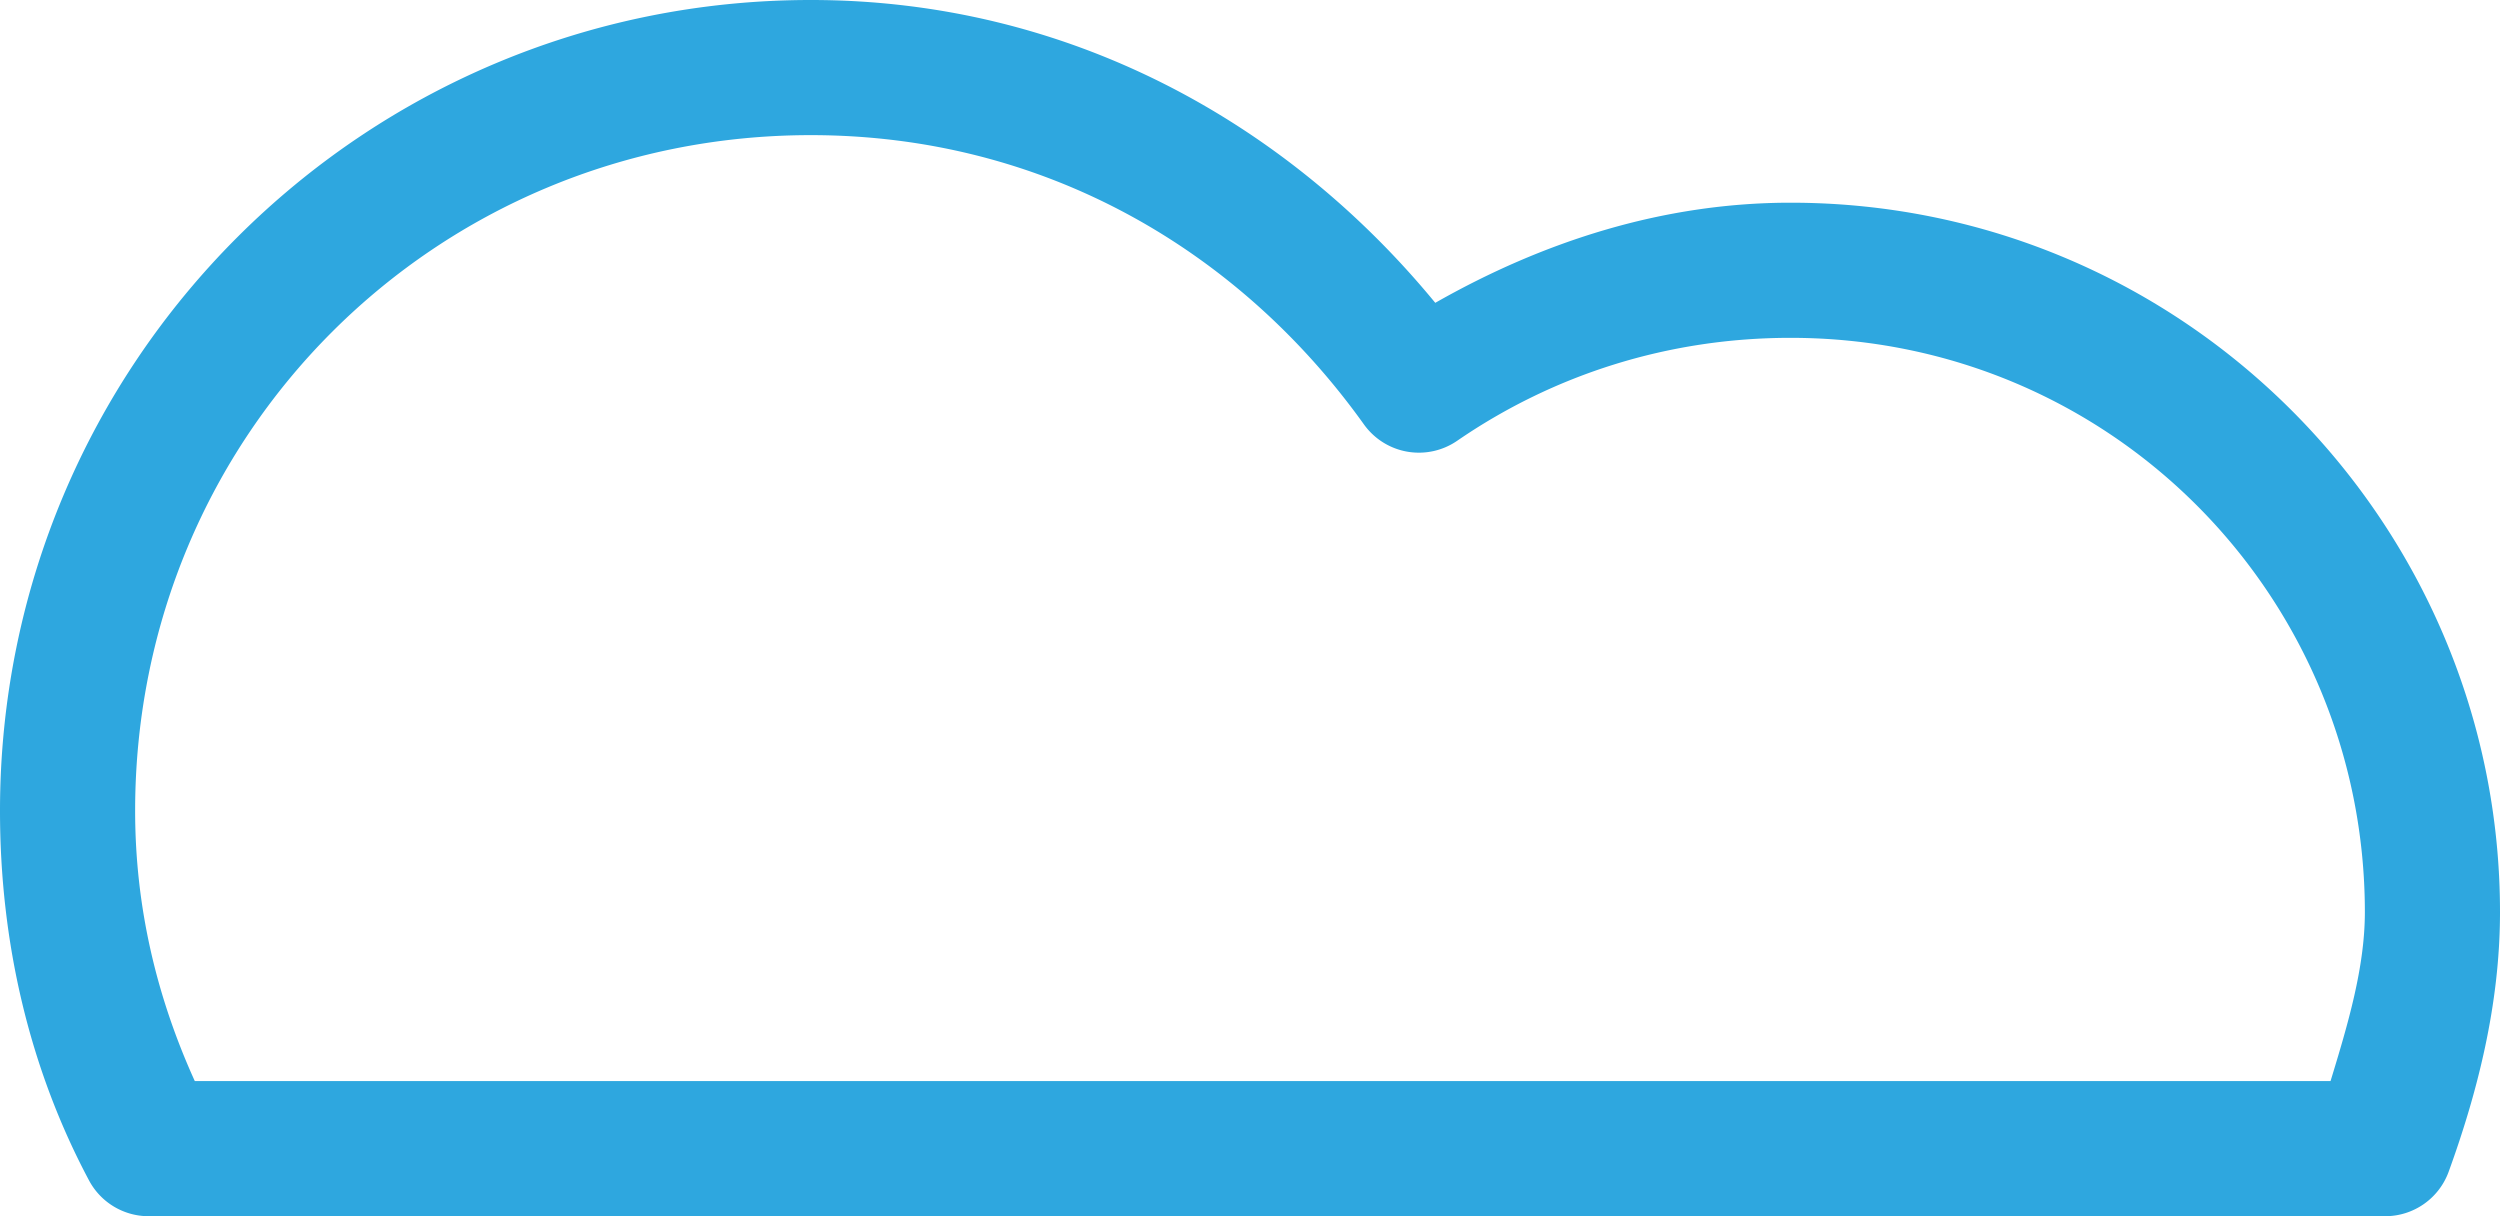 <?xml version="1.0" encoding="UTF-8" standalone="no"?>
<!-- Generator: Adobe Illustrator 22.1.0, SVG Export Plug-In . SVG Version: 6.00 Build 0)  -->

<svg
   xmlns:dc="http://purl.org/dc/elements/1.1/"
   xmlns:cc="http://creativecommons.org/ns#"
   xmlns:rdf="http://www.w3.org/1999/02/22-rdf-syntax-ns#"
   xmlns:svg="http://www.w3.org/2000/svg"
   xmlns="http://www.w3.org/2000/svg"
   xmlns:sodipodi="http://sodipodi.sourceforge.net/DTD/sodipodi-0.dtd"
   xmlns:inkscape="http://www.inkscape.org/namespaces/inkscape"
   version="1.0"
   id="Layer_1"
   x="0px"
   y="0px"
   viewBox="0 0 37 18"
   style="enable-background:new 0 0 37 18;"
   xml:space="preserve"
   inkscape:version="0.91 r13725"
   sodipodi:docname="cloud.svg"><defs
     id="defs9" /><sodipodi:namedview
     pagecolor="#ffffff"
     bordercolor="#666666"
     borderopacity="1"
     objecttolerance="10"
     gridtolerance="10"
     guidetolerance="10"
     inkscape:pageopacity="0"
     inkscape:pageshadow="2"
     inkscape:window-width="1583"
     inkscape:window-height="644"
     id="namedview7"
     showgrid="false"
     inkscape:zoom="10.27027"
     inkscape:cx="18.5"
     inkscape:cy="9"
     inkscape:window-x="0"
     inkscape:window-y="0"
     inkscape:window-maximized="0"
     inkscape:current-layer="Layer_1" /><style
     type="text/css"
     id="style3">
	.st0{fill:none;stroke:#2EA7DF;stroke-width:2;stroke-linecap:round;stroke-linejoin:round;stroke-miterlimit:10;}
</style><path
     style="color:#000000;font-style:normal;font-variant:normal;font-weight:normal;font-stretch:normal;font-size:medium;line-height:normal;font-family:sans-serif;text-indent:0;text-align:start;text-decoration:none;text-decoration-line:none;text-decoration-style:solid;text-decoration-color:#000000;letter-spacing:normal;word-spacing:normal;text-transform:none;direction:ltr;block-progression:tb;writing-mode:lr-tb;baseline-shift:baseline;text-anchor:start;white-space:normal;clip-rule:nonzero;display:inline;overflow:visible;visibility:visible;opacity:1;isolation:auto;mix-blend-mode:normal;color-interpolation:sRGB;color-interpolation-filters:linearRGB;solid-color:#000000;solid-opacity:1;fill:#2ea7df;fill-opacity:1;fill-rule:nonzero;stroke:none;stroke-width:2;stroke-linecap:round;stroke-linejoin:round;stroke-miterlimit:10;stroke-dasharray:none;stroke-dashoffset:0;stroke-opacity:1;color-rendering:auto;image-rendering:auto;shape-rendering:auto;text-rendering:auto;enable-background:accumulate"
     d="M 12,0 C 5.364,0 0,5.364 0,12 c 0,1.948 0.436,3.816 1.318,5.471 A 1,1 0 0 0 2.199,18 l 15.5,0 4.102,0 13.5,0 a 1,1 0 0 0 0.939,-0.658 C 36.665,16.173 37,14.867 37,13.5 37,7.762 32.341,3 26.5,3 24.61,3 22.836,3.575 21.242,4.482 19.053,1.819 15.817,0 12,0 Z m 0,2 c 3.467,0 6.354,1.718 8.186,4.281 a 1,1 0 0 0 1.381,0.242 C 23.002,5.537 24.7,5 26.5,5 31.259,5 35,8.838 35,13.5 35,14.318 34.747,15.167 34.492,16 L 21.801,16 17.699,16 2.883,16 C 2.33,14.781 2,13.449 2,12 2,6.436 6.436,2 12,2 Z"
     id="path5"
     inkscape:connector-curvature="0" /></svg>